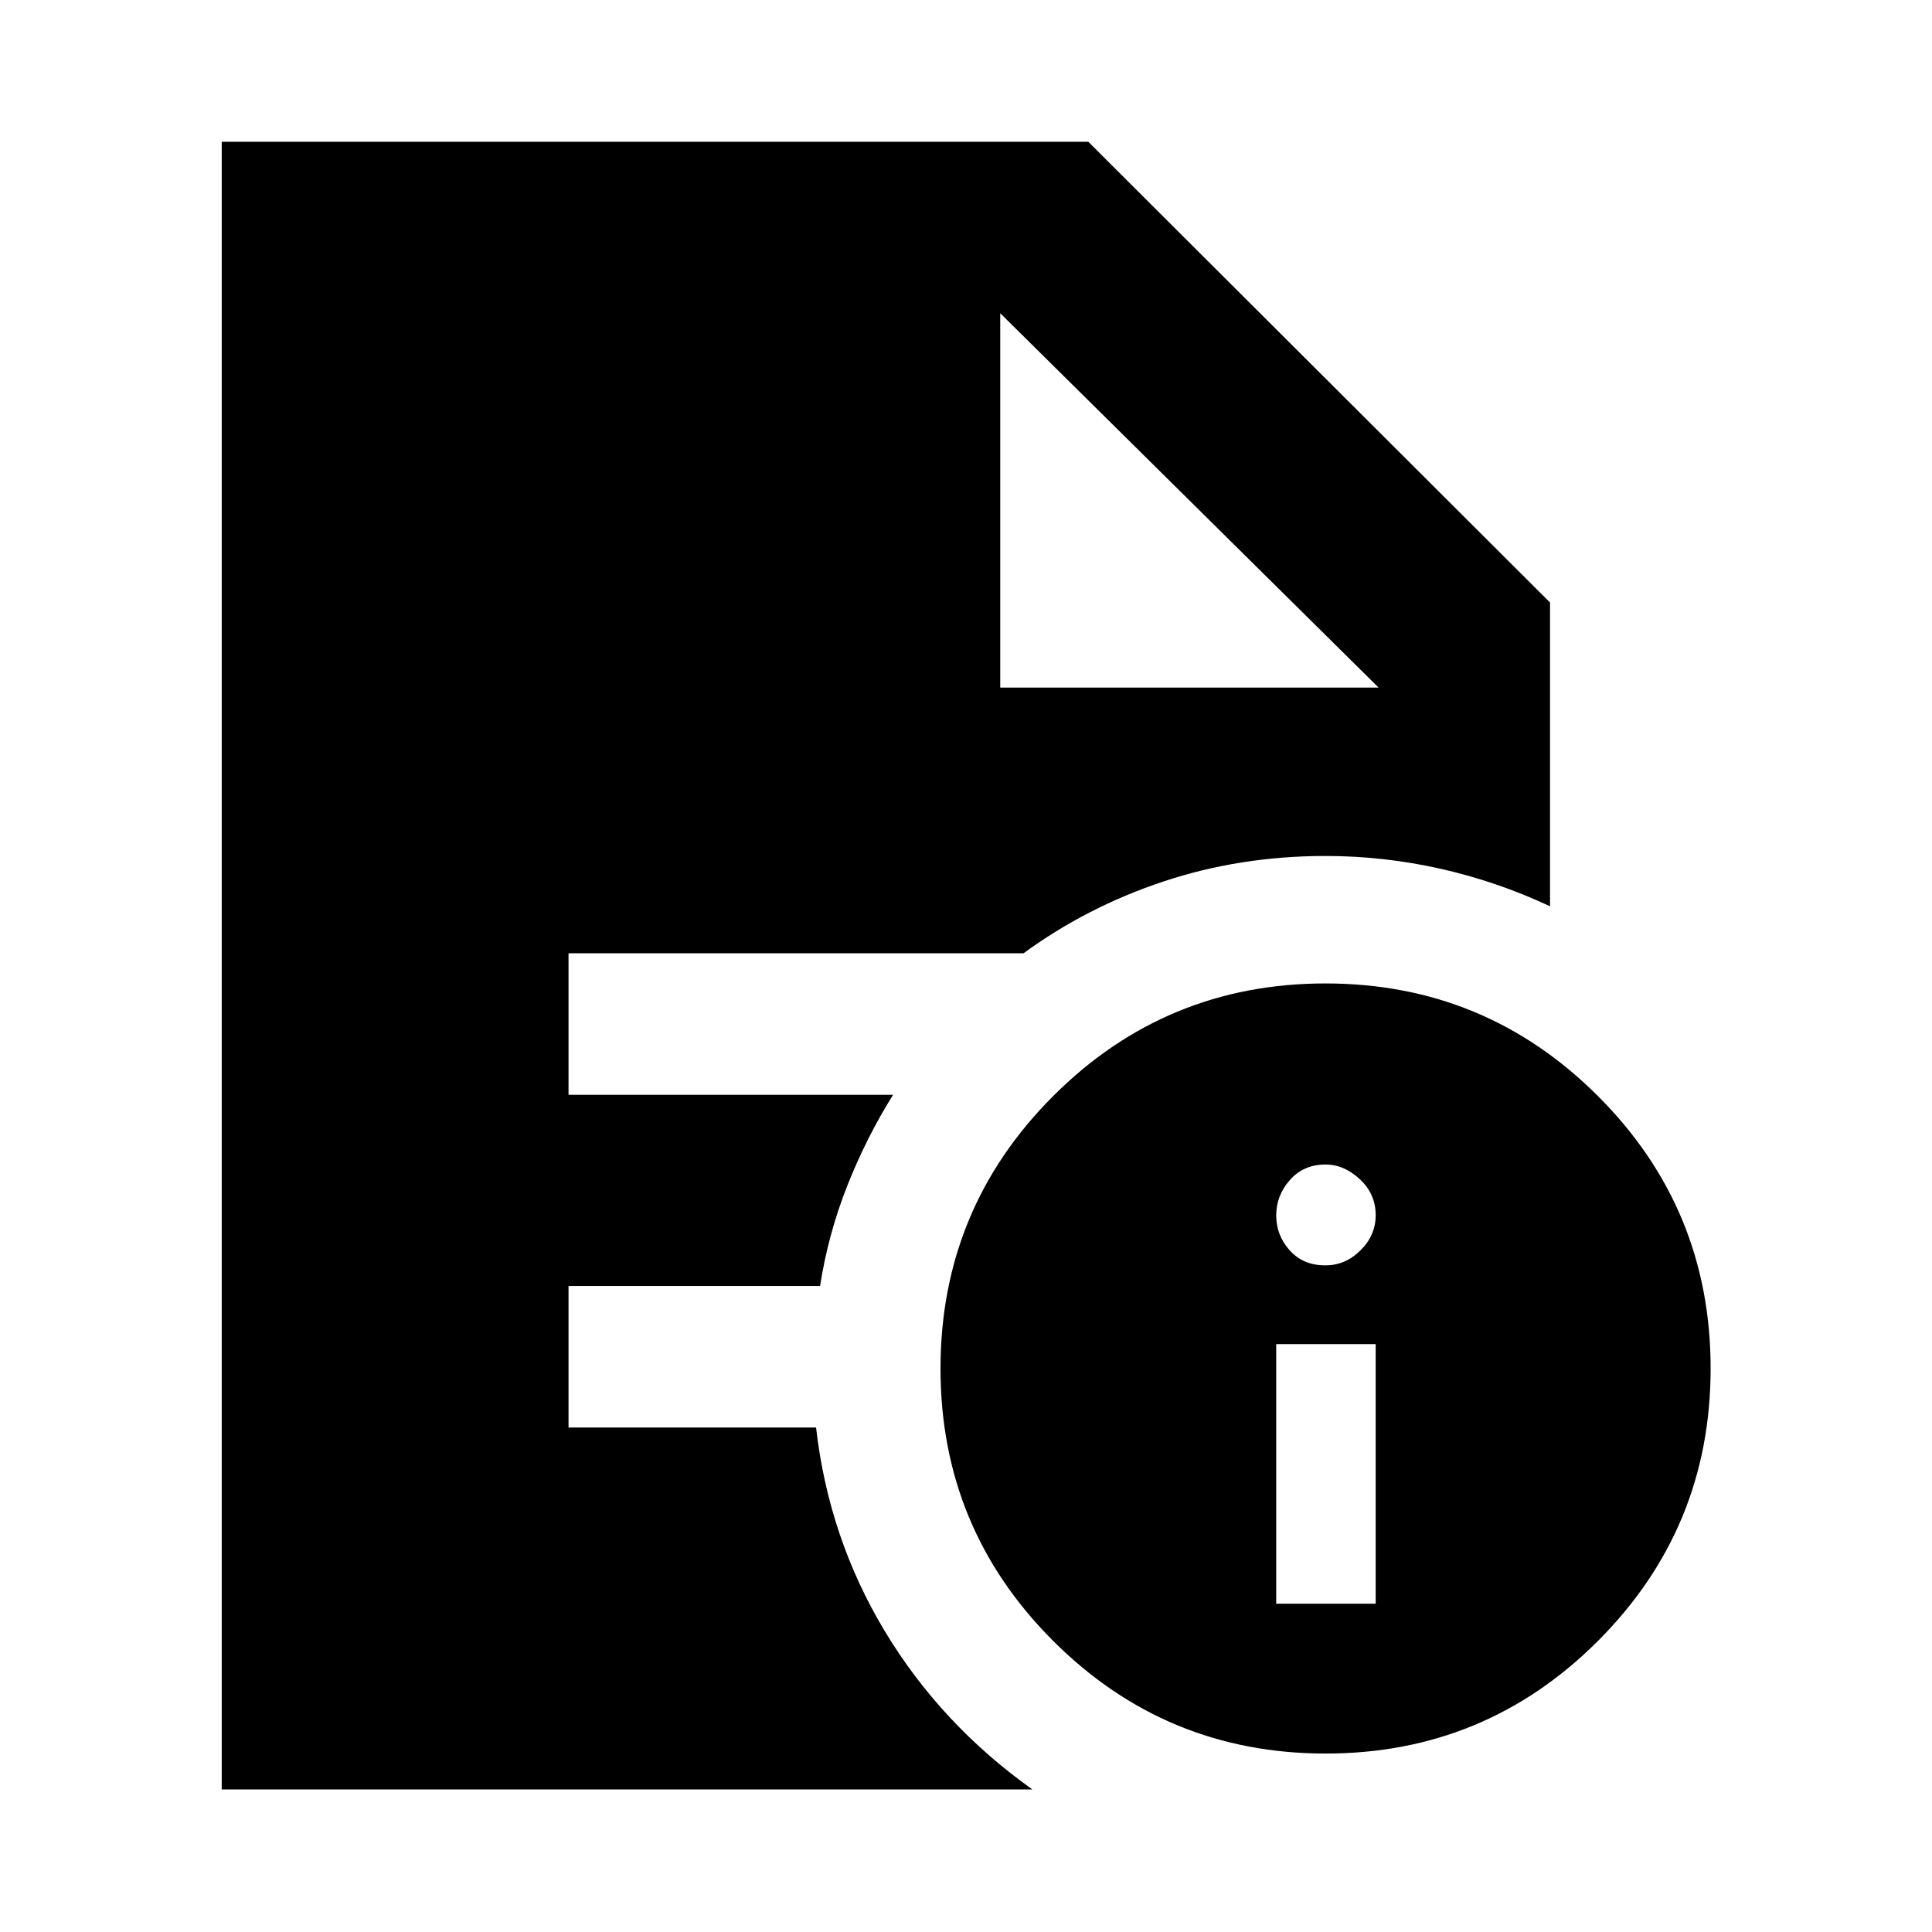 <svg xmlns="http://www.w3.org/2000/svg" height="40" viewBox="0 -960 960 960" width="40"><path d="M634.14-163.12h49.43v-129.01h-49.43v129.01Zm24.18-168.15q9.99.16 17.62-7.36 7.63-7.52 7.63-17.55 0-10.53-7.87-17.86-7.86-7.32-17.03-7.32-10.91 0-17.72 7.69-6.81 7.7-6.81 17.59 0 9.88 6.68 17.34 6.67 7.47 17.5 7.47Zm.39 242.6q-79.38 0-135.38-55.95t-56-135.34q0-79.38 55.95-135.38 55.96-55.99 135.34-55.99 79.39 0 135.38 55.95 56 55.95 56 135.34 0 79.38-55.95 135.38-55.95 55.99-135.34 55.99Zm-161.7-529.68h188l-188-186 188 186-188-186v186ZM110.17-70.84v-818.7h430.61L770.2-660.62v150.94q-26.41-12.35-54.56-18.67-28.15-6.32-56.97-6.32-42.39 0-80.48 12.65-38.08 12.65-69.61 35.7H282.5v70.31h161.27q-13.4 21.47-22.85 45.43-9.45 23.96-13.43 49.59H282.5v70.31h123q6.25 54.86 34.14 101.18 27.89 46.32 73.33 78.66h-402.8Z"/></svg>